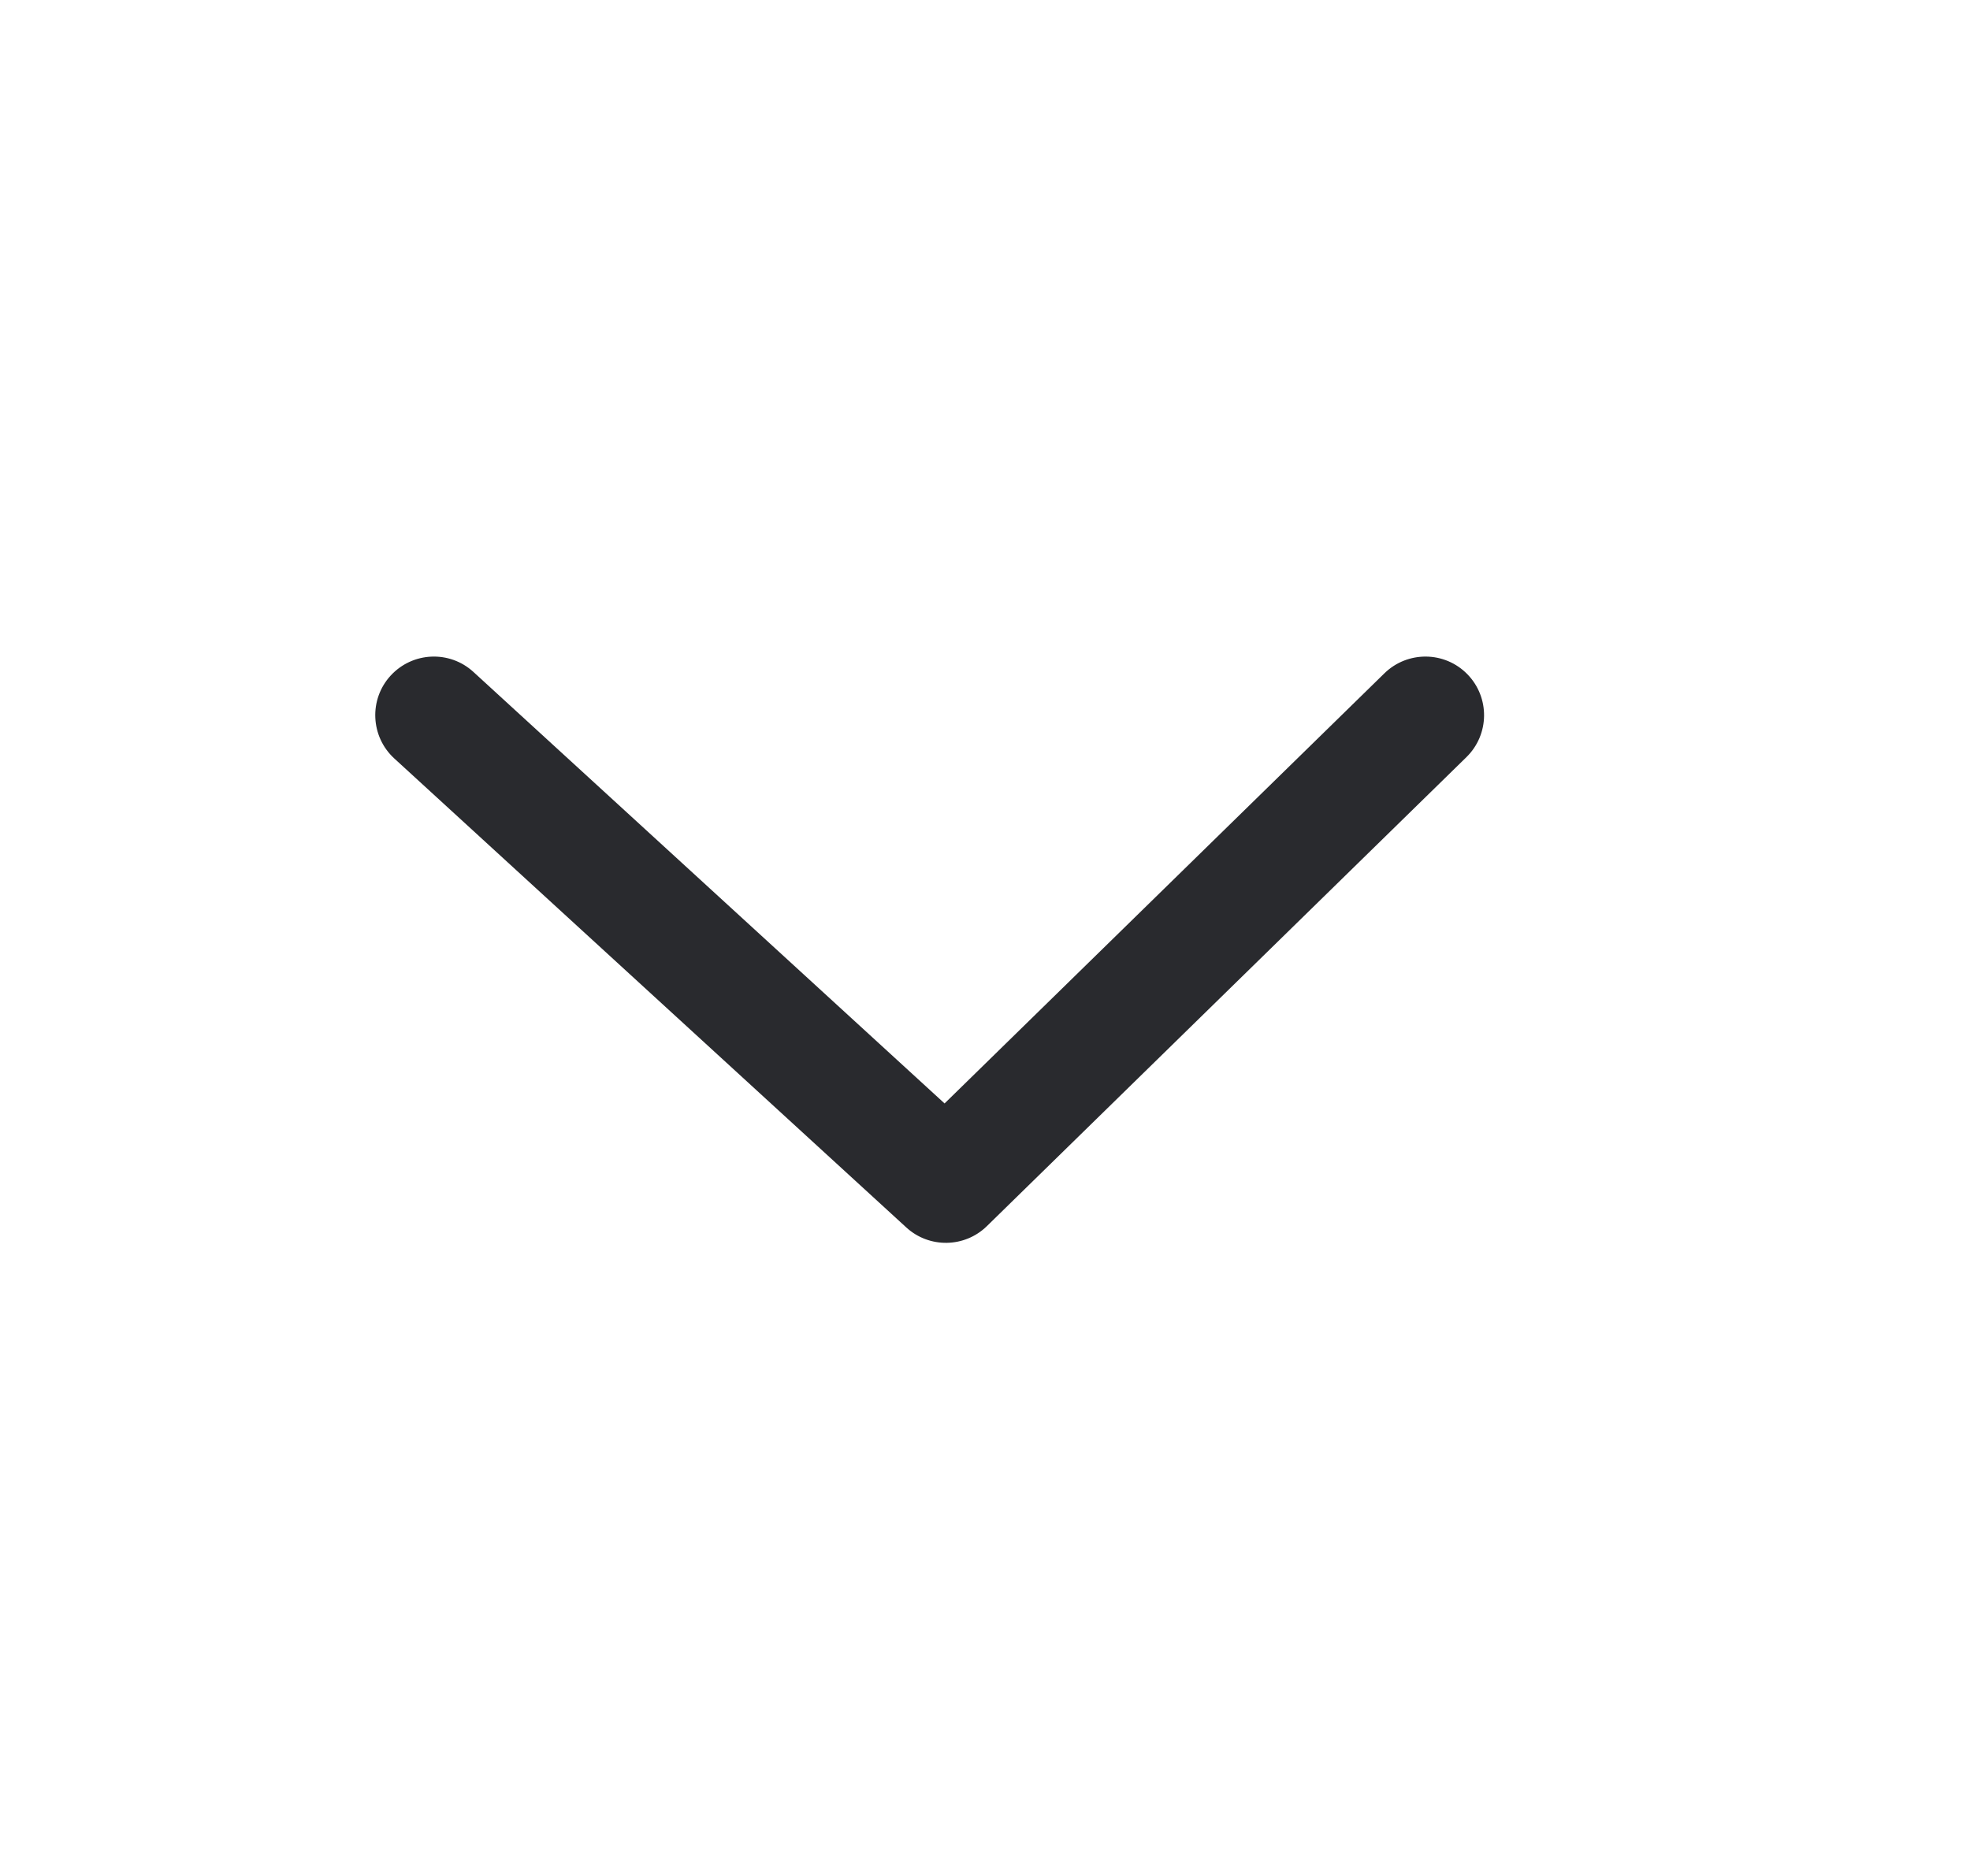 <svg width="21" height="20" viewBox="0 0 21 20" fill="none" xmlns="http://www.w3.org/2000/svg">
<path fill-rule="evenodd" clip-rule="evenodd" d="M15.642 7.188C15.883 7.435 15.879 7.83 15.632 8.072L10.52 13.072C10.283 13.304 9.905 13.31 9.661 13.086L4.203 8.086C3.949 7.853 3.931 7.457 4.164 7.203C4.398 6.948 4.793 6.931 5.047 7.164L10.069 11.764L14.758 7.178C15.005 6.937 15.401 6.941 15.642 7.188Z" fill="#292A2E"/>
</svg>
